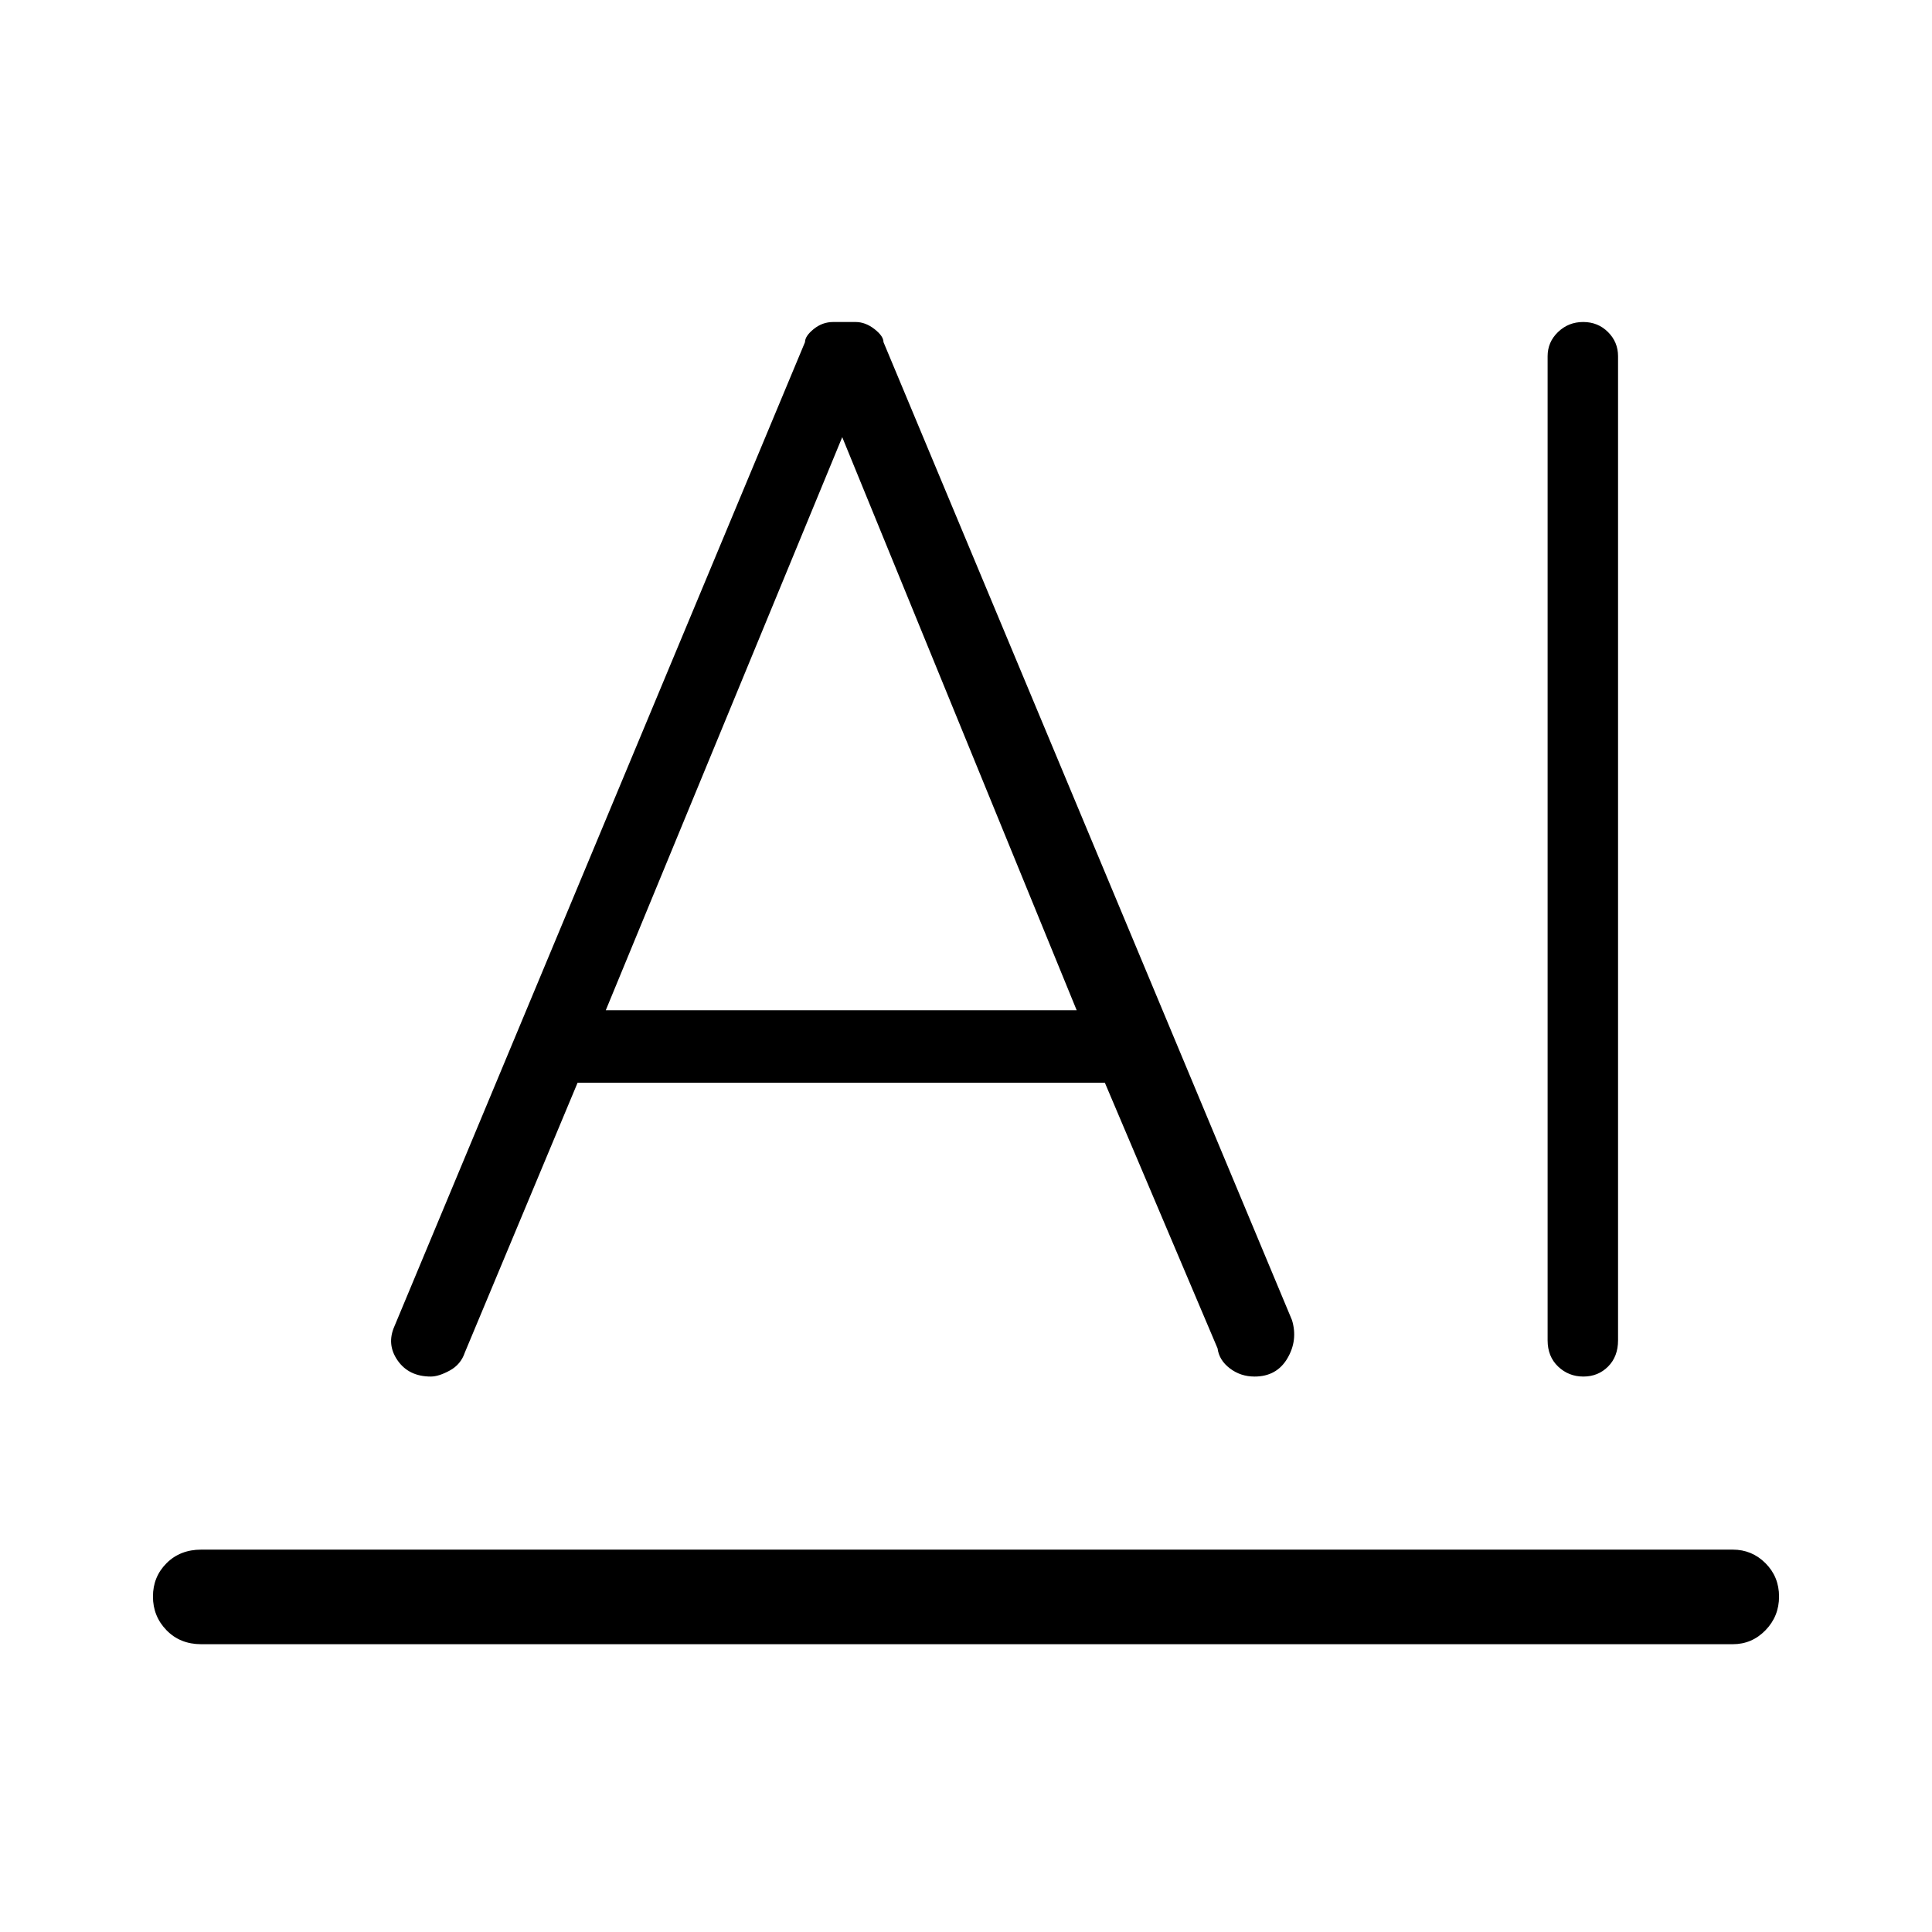 <svg xmlns="http://www.w3.org/2000/svg" height="48" viewBox="0 -960 960 960" width="48"><path d="M100-190h761q9.525 0 16.263 6.75Q884-176.5 884-166.684q0 9.816-6.737 16.75Q870.525-143 861-143H100q-10.5 0-17.25-6.934T76-166.684q0-9.816 6.75-16.566Q89.5-190 100-190Zm669-104v-489q0-7.033 5.174-12.017 5.175-4.983 12.5-4.983Q794-800 799-795.017q5 4.984 5 12.017v489q0 8.067-4.953 13.033-4.954 4.967-12.28 4.967-7.325 0-12.546-4.967Q769-285.933 769-294ZM287-422l-56 134q-2 6-7.5 9t-9.419 3q-10.941 0-16.511-8-5.57-8-1.57-17l204-489q0-3 4.323-6.5t9.699-3.5h11.102q4.876 0 9.376 3.5 4.5 3.5 4.5 6.5l203 486q3 10-2.329 19-5.328 9-16.296 9-6.933 0-12.271-4.067-5.338-4.066-6.104-9.933l-56-132H287Zm14-36h234L418-744h1L301-458Z"/></svg>